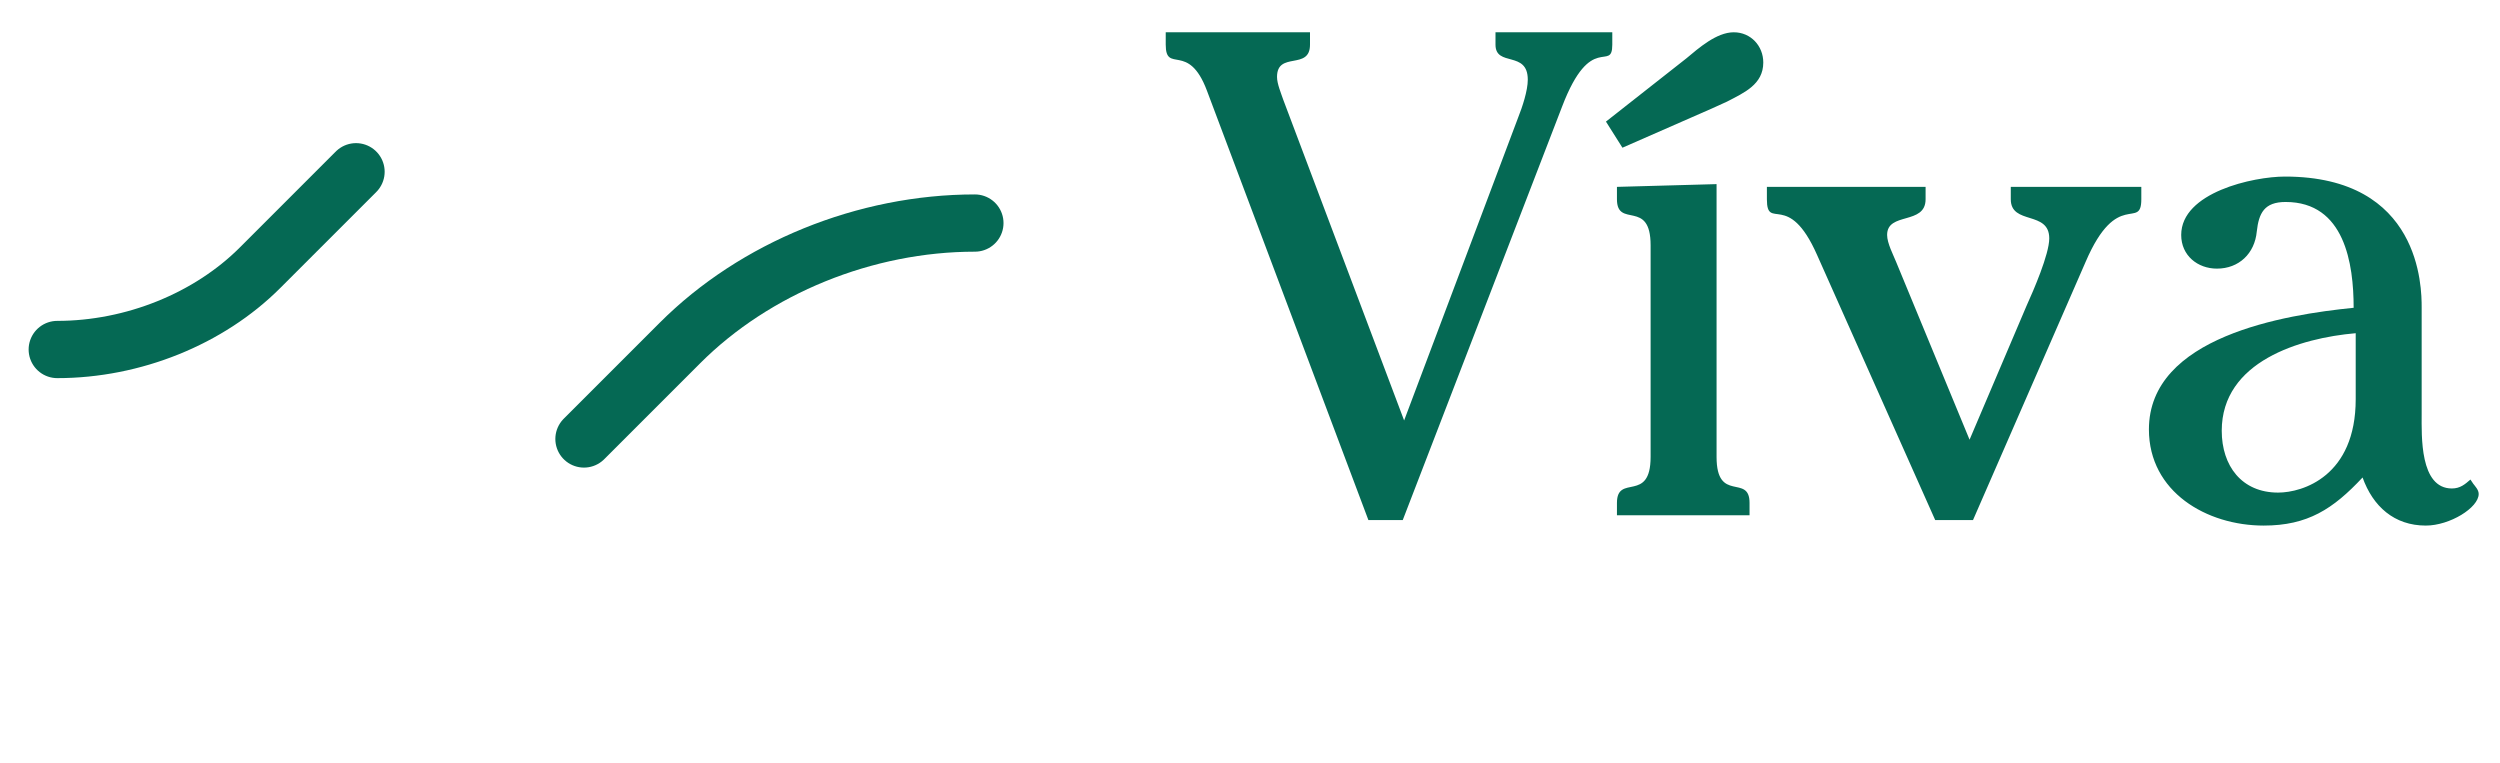 <svg width="131" height="40" viewBox="0 0 131 40" fill="none" xmlns="http://www.w3.org/2000/svg">
<path d="M67.24 5.22C67.132 4.896 66.916 4.392 66.916 4.032C66.916 2.664 68.644 3.708 68.644 2.34V1.692H61.084V2.34C61.084 3.888 62.272 2.16 63.244 4.752L71.704 27.252H73.504L81.856 5.58C83.368 1.62 84.484 3.816 84.484 2.34V1.692H78.364V2.34C78.364 3.528 80.056 2.628 80.056 4.176C80.056 4.752 79.768 5.616 79.552 6.156L73.576 22.032L67.24 5.22ZM89.948 9.648L84.728 9.792V10.44C84.728 11.988 86.492 10.404 86.492 12.852V23.94C86.492 26.388 84.728 24.804 84.728 26.352V27H91.676V26.352C91.676 24.804 89.948 26.388 89.948 23.94V9.648ZM85.016 7.74L89.696 5.688L90.488 5.328C91.388 4.86 92.396 4.428 92.396 3.276C92.396 2.412 91.748 1.692 90.848 1.692C89.948 1.692 89.012 2.52 88.364 3.06L84.152 6.372L85.016 7.74ZM103.205 23.04L99.353 13.716C99.209 13.356 98.885 12.744 98.885 12.312C98.885 11.088 100.901 11.808 100.901 10.44V9.792H92.585V10.44C92.585 12.132 93.701 9.936 95.213 13.356L101.405 27.252H103.385L109.289 13.716C110.945 9.864 112.205 12.096 112.205 10.44V9.792H105.365V10.44C105.365 11.808 107.381 11.016 107.381 12.492C107.381 13.32 106.553 15.228 106.193 16.02L103.205 23.04ZM123.439 20.916C123.439 24.948 120.667 25.812 119.371 25.812C117.463 25.812 116.419 24.408 116.419 22.572C116.419 18.936 120.523 17.712 123.439 17.46V20.916ZM123.331 16.128C119.731 16.488 112.603 17.64 112.603 22.5C112.603 25.776 115.627 27.54 118.615 27.54C120.919 27.54 122.251 26.676 123.799 25.02C124.339 26.532 125.455 27.54 127.111 27.54C128.371 27.54 129.883 26.604 129.883 25.884C129.883 25.668 129.703 25.488 129.595 25.344L129.451 25.128C129.163 25.38 128.911 25.596 128.479 25.596C126.787 25.596 126.895 22.824 126.895 21.708V16.092C126.895 15.084 126.859 9.252 119.731 9.252C118.075 9.252 114.295 10.08 114.295 12.312C114.295 13.392 115.159 14.076 116.167 14.076C117.319 14.076 118.147 13.284 118.255 12.132C118.363 11.16 118.651 10.584 119.767 10.584C122.863 10.584 123.331 13.824 123.331 16.128Z" fill="#056954"/>
<path d="M3 18.314C6.972 18.314 10.946 16.712 13.628 14.028L18.656 9" stroke="#056954" stroke-width="3" stroke-miterlimit="10" stroke-linecap="round"/>
<path d="M51.084 11.688C45.342 11.688 39.562 14.038 35.628 17.974L30.6 23.002" stroke="#056954" stroke-width="3" stroke-miterlimit="10" stroke-linecap="round"/>
</svg>
